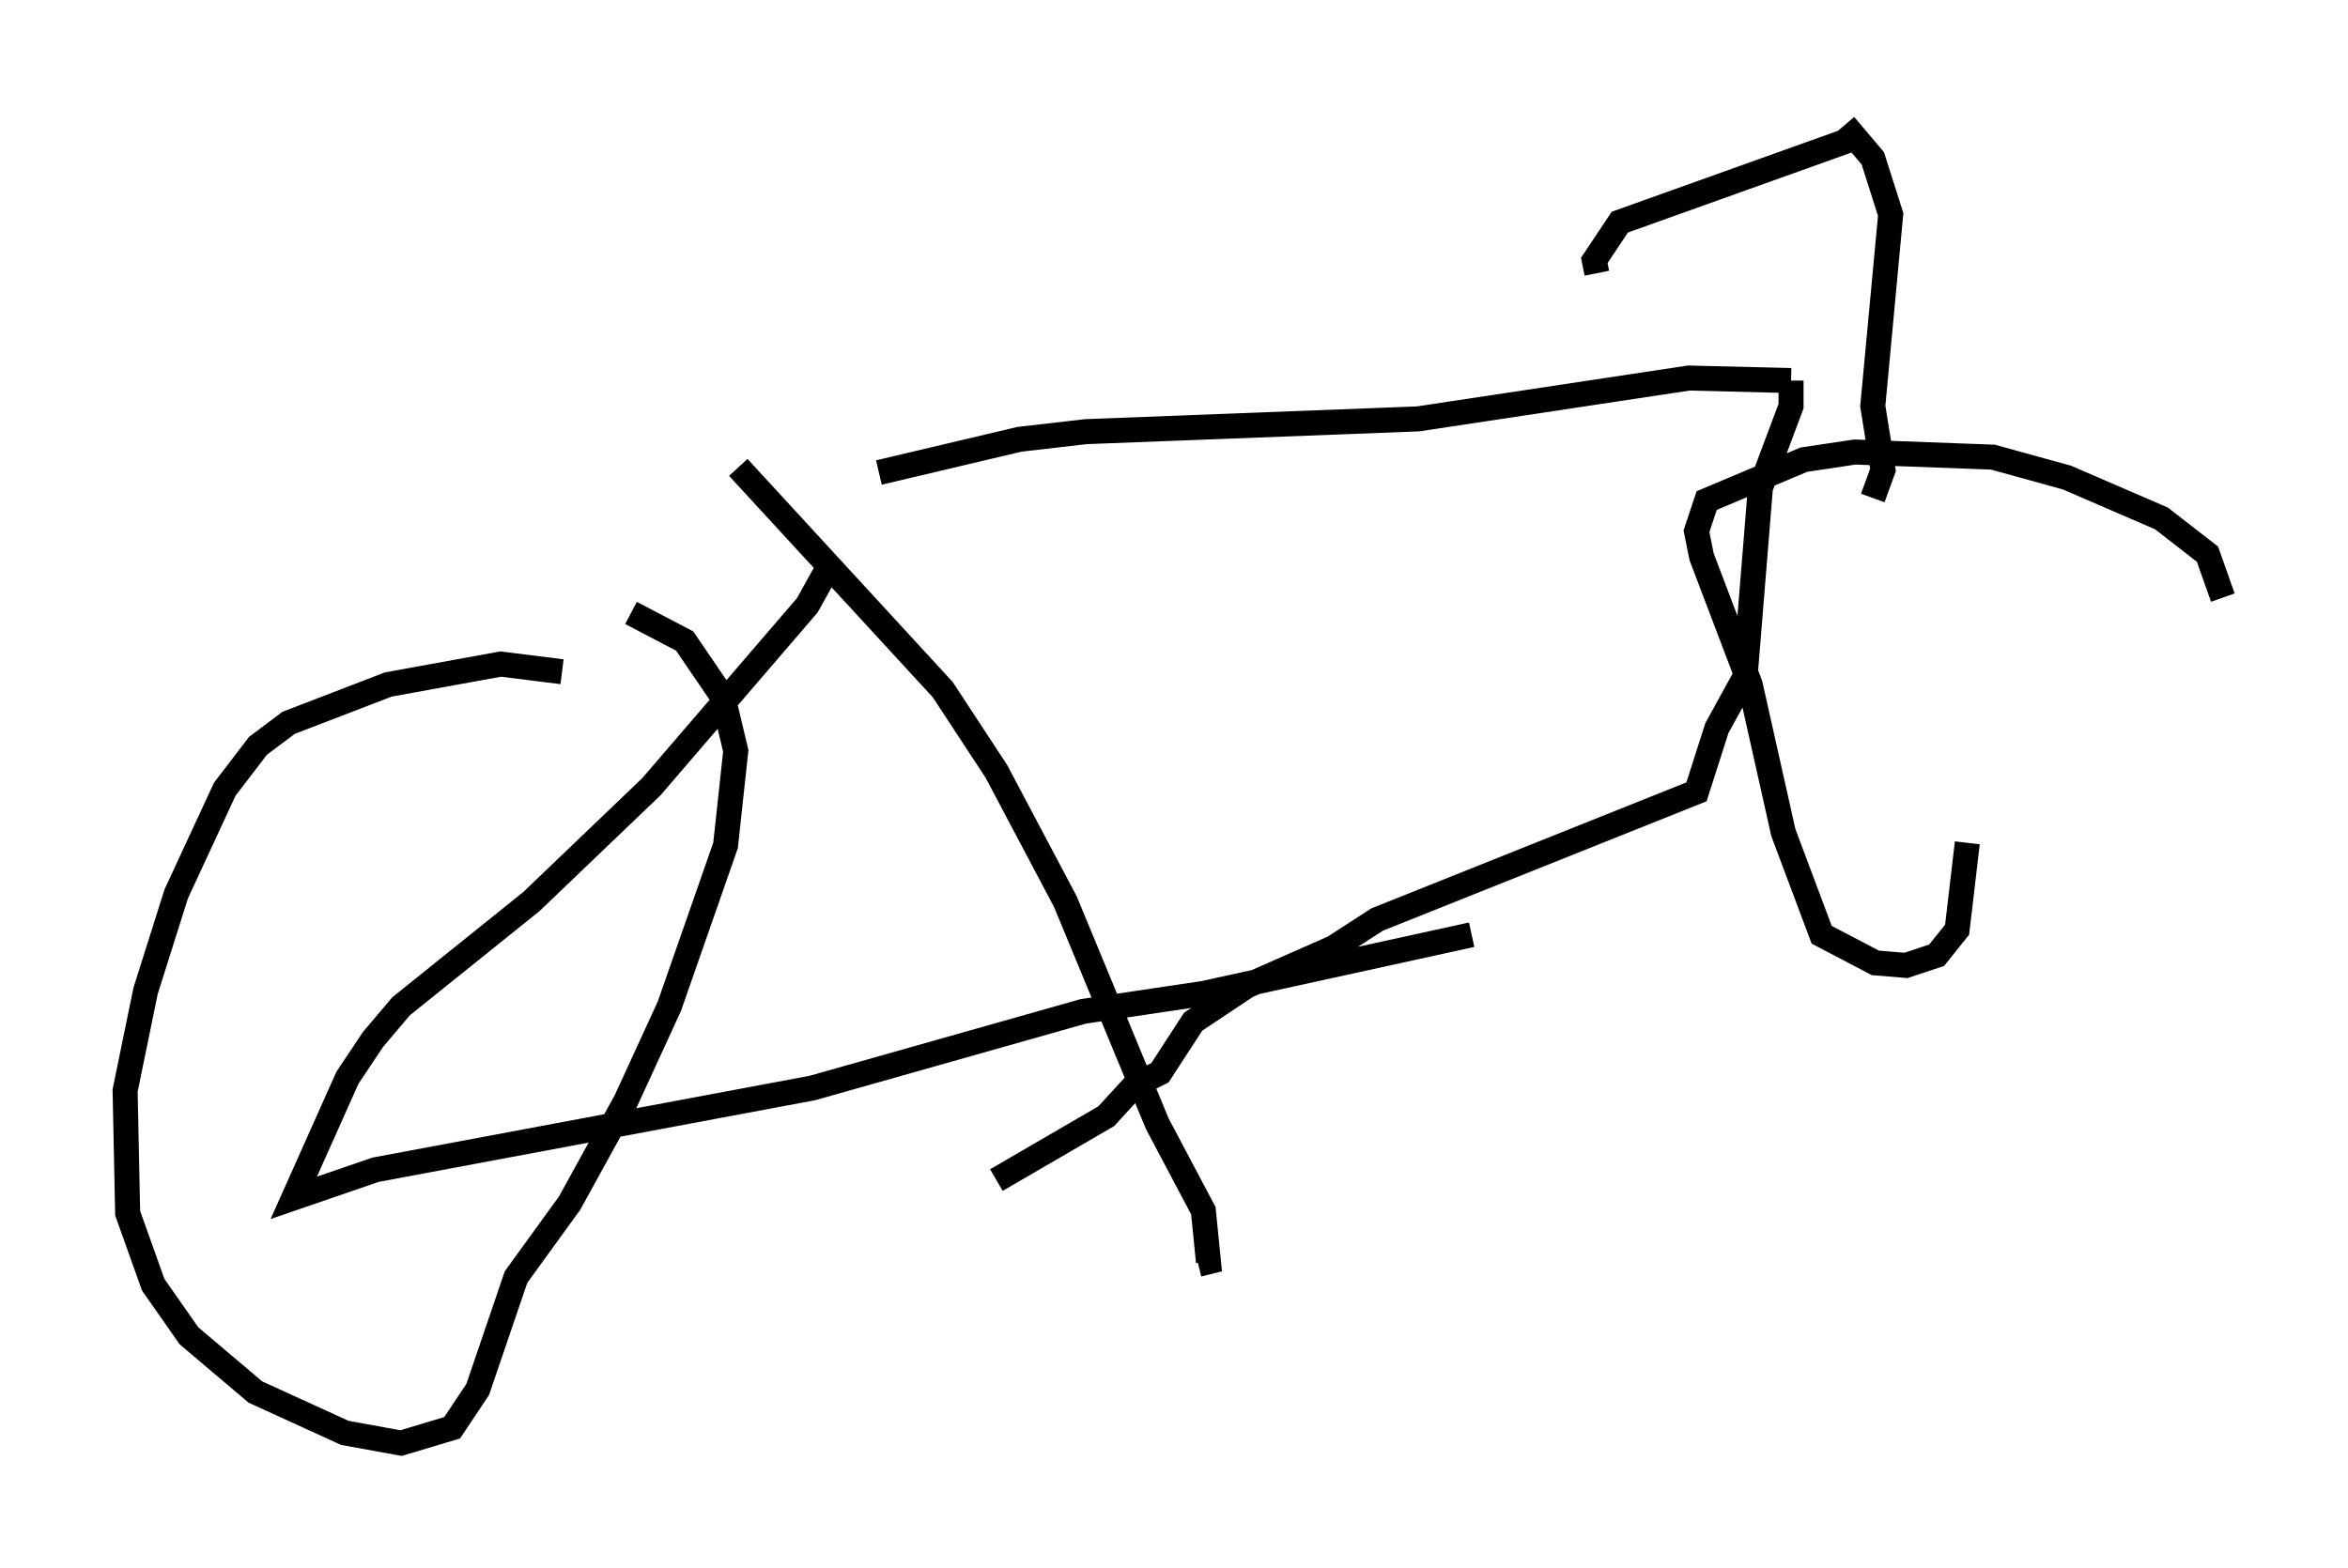 <?xml version="1.0" encoding="utf-8" ?>
<svg baseProfile="full" height="62.676" version="1.1" width="93.811" xmlns="http://www.w3.org/2000/svg" xmlns:ev="http://www.w3.org/2001/xml-events" xmlns:xlink="http://www.w3.org/1999/xlink"><defs /><rect fill="white" height="62.676" width="93.811" x="0" y="0" /><path d="M30.521, 19.088 m4.594, -0.204 l5.615, -1.327 2.654, -0.306 l13.271, -0.51 10.821, -1.633 l4.083, 0.102 m0.0, 0.0 l0.0, 1.021 -1.225, 3.267 l-0.613, 7.554 -1.123, 2.042 l-0.817, 2.552 -12.761, 5.104 l-1.735, 1.123 -3.471, 1.531 l-2.144, 1.429 -1.327, 2.042 l-1.021, 0.51 -1.123, 1.225 l-4.39, 2.552 m-10.311, -28.482 l8.167, 8.881 2.144, 3.267 l2.756, 5.206 3.675, 8.881 l1.838, 3.471 0.204, 2.042 l-0.408, 0.102 m-25.419, -23.684 l-2.45, -0.306 -4.492, 0.817 l-3.981, 1.531 -1.225, 0.919 l-1.327, 1.735 -1.94, 4.185 l-1.225, 3.879 -0.817, 3.981 l0.102, 4.9 1.021, 2.858 l1.429, 2.042 2.654, 2.246 l3.573, 1.633 2.246, 0.408 l2.042, -0.613 1.021, -1.531 l1.531, -4.492 2.144, -2.96 l2.246, -4.083 1.735, -3.777 l2.246, -6.431 0.408, -3.777 l-0.51, -2.144 -1.531, -2.246 l-2.144, -1.123 m63.599, -0.613 l-0.613, -1.735 -1.838, -1.429 l-3.777, -1.633 -2.96, -0.817 l-5.513, -0.204 -2.042, 0.306 l-3.879, 1.633 -0.408, 1.225 l0.204, 1.021 1.94, 5.104 l1.327, 5.921 1.531, 4.083 l2.144, 1.123 1.225, 0.102 l1.225, -0.408 0.817, -1.021 l0.408, -3.471 m-3.777, -13.781 l0.408, -1.123 -0.408, -2.552 l0.715, -7.656 -0.715, -2.246 l-1.123, -1.327 m0.715, 0.408 l-9.698, 3.471 -1.021, 1.531 l0.102, 0.51 m-30.523, 11.433 l-1.021, 1.838 -6.227, 7.248 l-4.798, 4.594 -5.206, 4.185 l-1.123, 1.327 -1.021, 1.531 l-2.144, 4.798 3.267, -1.123 l17.456, -3.267 10.821, -3.063 l4.798, -0.715 10.719, -2.348 " fill="none" stroke="black" stroke-width="1" /></svg>